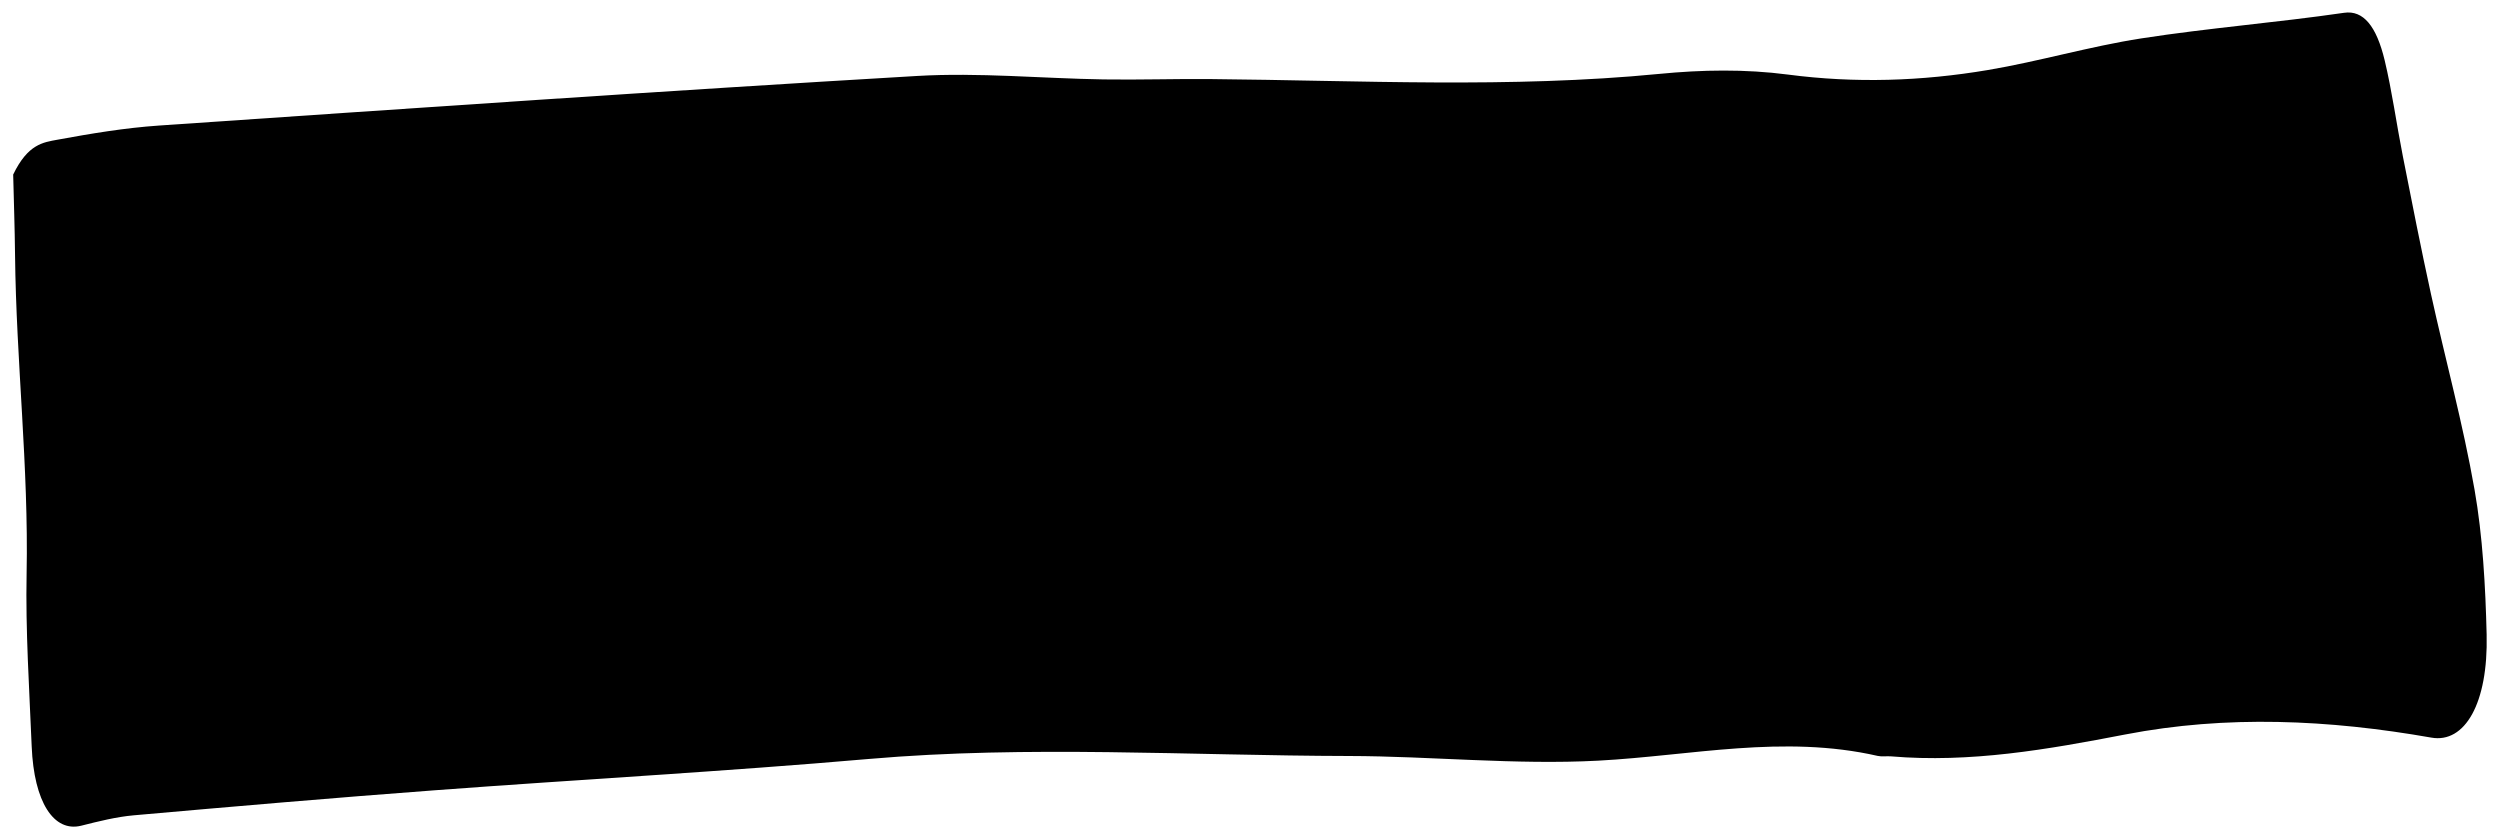 <?xml version="1.0" encoding="UTF-8"?> <svg xmlns="http://www.w3.org/2000/svg" width="180" height="60" viewBox="0 0 180 60" fill="none"><path d="M0.949 12.568C2.008 10.371 3.105 10.249 4.143 10.058C6.568 9.613 8.998 9.208 11.442 9.04C29.629 7.798 47.816 6.539 66.014 5.47C70.476 5.208 74.978 5.647 79.46 5.718C82.023 5.758 84.582 5.67 87.144 5.693C97.926 5.793 108.728 6.365 119.46 5.321C122.533 5.021 125.641 4.965 128.74 5.37C133.579 6.005 138.365 5.844 143.12 5.043C146.812 4.421 150.466 3.34 154.163 2.766C159.023 2.012 163.913 1.629 168.777 0.921C170.172 0.717 171.11 1.905 171.694 4.335C172.226 6.55 172.55 8.944 173.002 11.233C173.659 14.558 174.31 17.889 175.029 21.167C176.063 25.881 177.325 30.453 178.169 35.266C178.752 38.582 178.955 42.219 179.038 45.69C179.156 50.66 177.46 53.531 175.061 53.109C167.664 51.809 160.312 51.474 153.02 52.882C147.439 53.961 141.842 54.942 136.153 54.458C135.832 54.431 135.51 54.495 135.191 54.425C128.401 52.875 121.765 54.411 115.066 54.768C109.111 55.084 103.103 54.447 97.127 54.432C85.601 54.406 74.044 53.649 62.561 54.645C52.151 55.55 41.72 56.121 31.302 56.9C24.077 57.439 16.856 58.064 9.636 58.702C8.365 58.815 7.105 59.134 5.85 59.45C3.873 59.944 2.446 57.753 2.282 53.752C2.111 49.596 1.834 45.393 1.916 41.295C2.068 33.638 1.165 25.993 1.083 18.354C1.062 16.403 0.995 14.448 0.949 12.566L0.949 12.568Z" fill="black"></path></svg> 